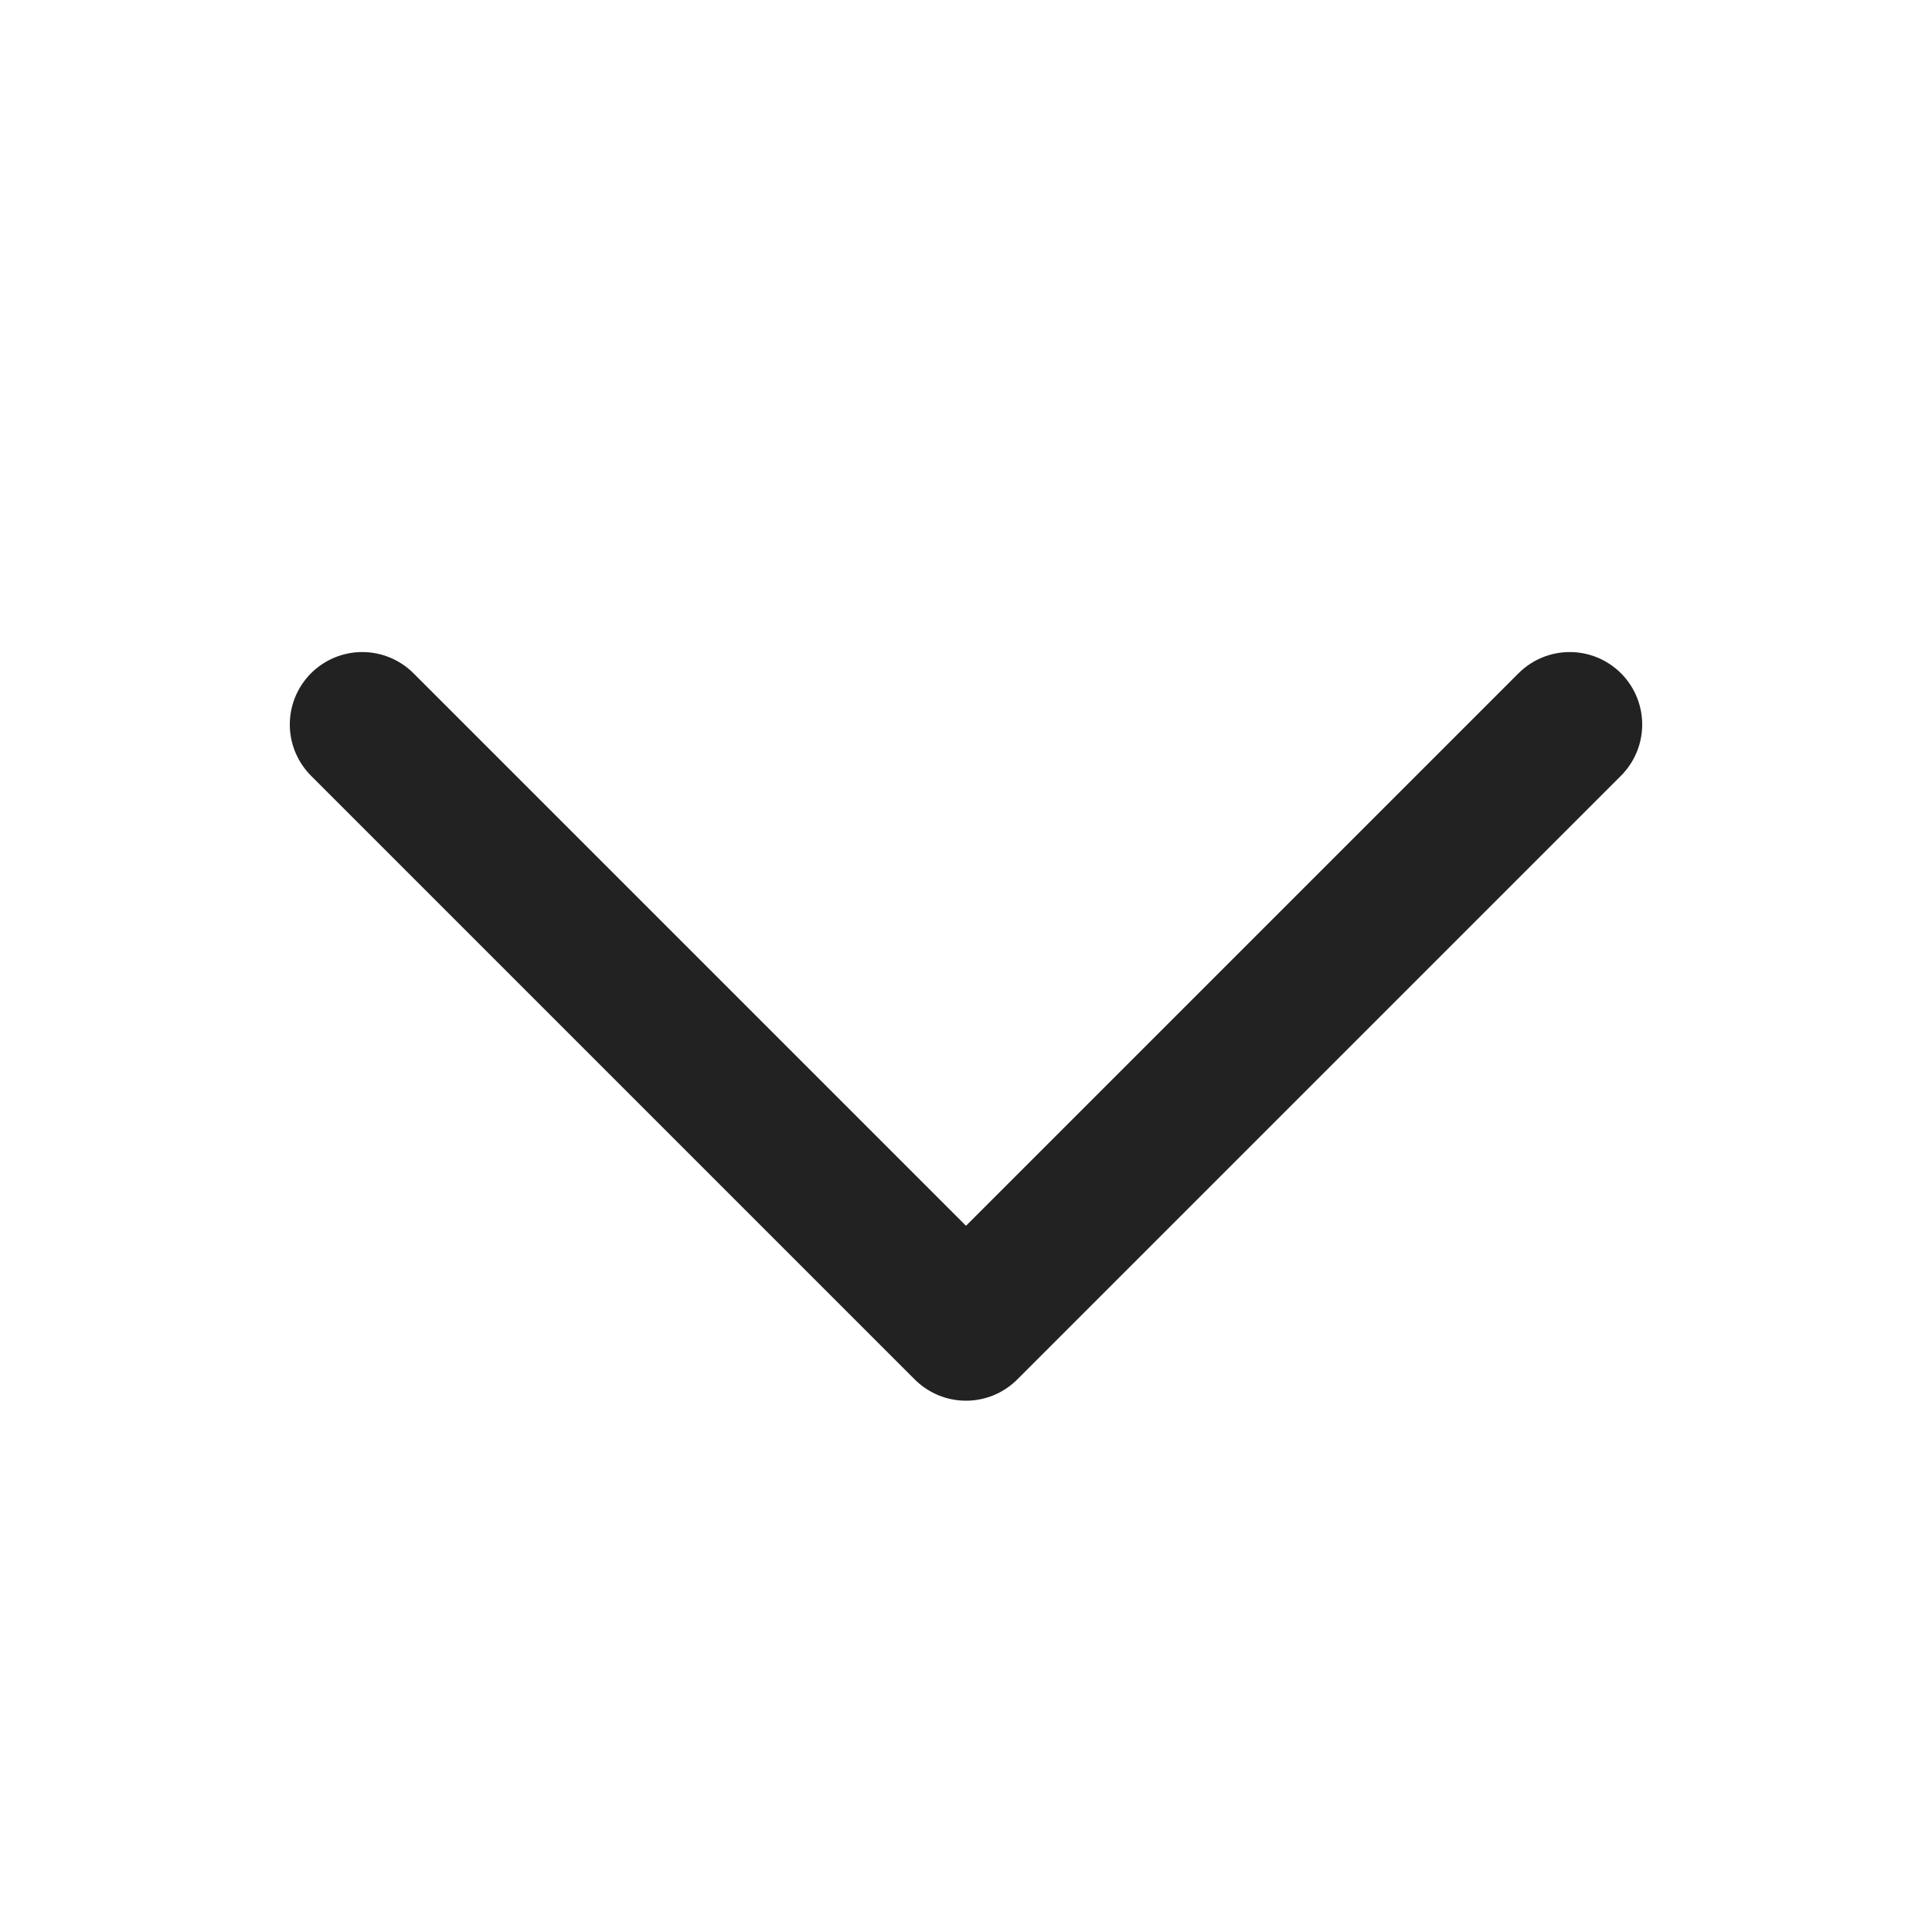 <svg width="20" height="20" viewBox="0 0 20 20" fill="none" xmlns="http://www.w3.org/2000/svg">
<path d="M16.25 7.5L10 13.75L3.75 7.5" stroke="#222222" stroke-width="1.5" stroke-linecap="round" stroke-linejoin="round"/>
</svg>
